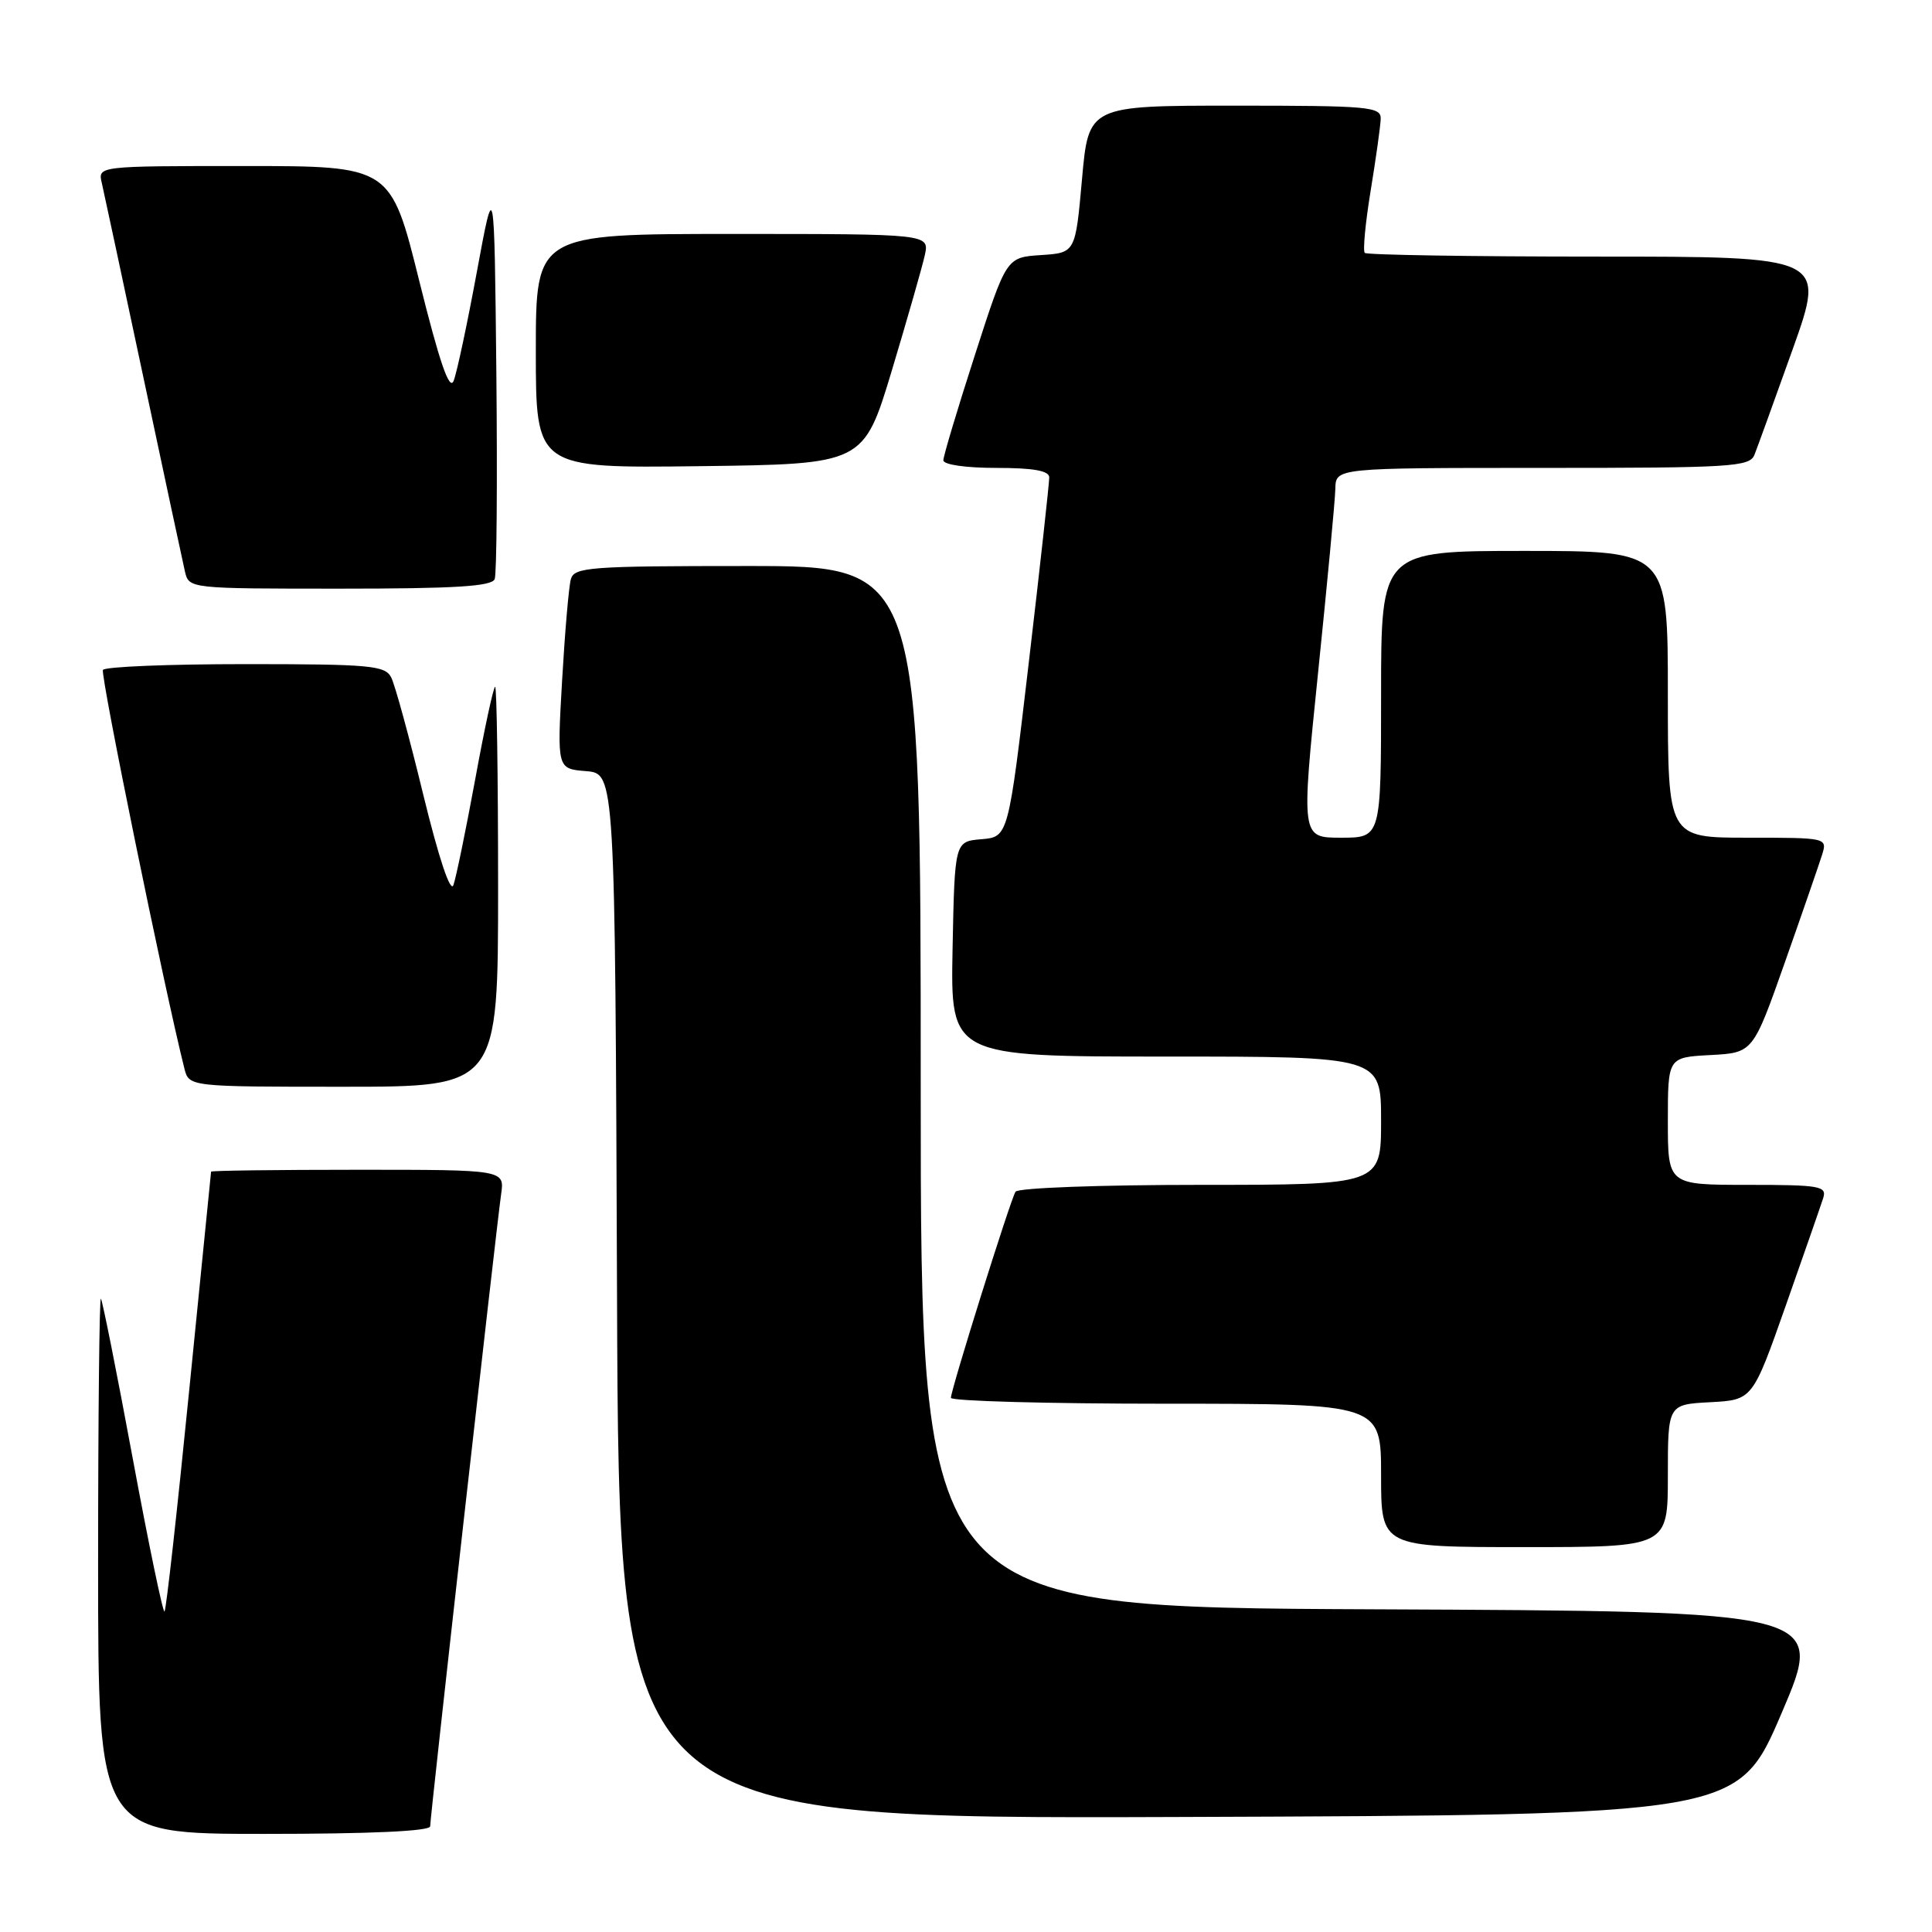 <?xml version="1.0" encoding="UTF-8" standalone="no"?>
<!DOCTYPE svg PUBLIC "-//W3C//DTD SVG 1.1//EN" "http://www.w3.org/Graphics/SVG/1.1/DTD/svg11.dtd" >
<svg xmlns="http://www.w3.org/2000/svg" xmlns:xlink="http://www.w3.org/1999/xlink" version="1.1" viewBox="0 0 256 256">
 <g >
 <path fill="currentColor"
d=" M 57.00 241.99 C 57.00 240.72 65.77 162.66 66.40 158.25 C 66.87 155.00 66.87 155.00 47.44 155.00 C 36.75 155.00 27.99 155.11 27.97 155.25 C 27.95 155.39 26.65 168.47 25.06 184.32 C 23.48 200.18 22.02 213.32 21.80 213.53 C 21.59 213.74 19.69 204.59 17.58 193.21 C 15.47 181.82 13.57 172.31 13.37 172.08 C 13.17 171.85 13.00 187.72 13.00 207.33 C 13.00 243.00 13.00 243.00 35.00 243.00 C 49.15 243.00 57.00 242.64 57.00 241.99 Z  M 236.07 227.00 C 241.85 213.50 241.85 213.50 181.92 213.24 C 122.00 212.98 122.00 212.98 122.00 143.99 C 122.00 75.00 122.00 75.00 99.07 75.00 C 78.08 75.00 76.09 75.15 75.64 76.75 C 75.37 77.71 74.85 83.76 74.48 90.18 C 73.81 101.87 73.81 101.87 77.66 102.18 C 81.50 102.50 81.50 102.50 81.76 171.76 C 82.01 241.01 82.01 241.01 156.16 240.76 C 230.30 240.50 230.30 240.50 236.07 227.00 Z  M 221.00 195.55 C 221.00 186.10 221.00 186.10 226.61 185.80 C 232.22 185.50 232.22 185.50 236.62 173.01 C 239.04 166.14 241.27 159.73 241.58 158.76 C 242.09 157.16 241.20 157.00 231.57 157.00 C 221.00 157.00 221.00 157.00 221.00 148.55 C 221.00 140.10 221.00 140.10 226.64 139.80 C 232.28 139.50 232.28 139.50 236.51 127.50 C 238.84 120.90 241.05 114.49 241.44 113.25 C 242.13 111.01 242.07 111.00 231.57 111.00 C 221.00 111.00 221.00 111.00 221.00 92.00 C 221.00 73.00 221.00 73.00 202.00 73.00 C 183.00 73.00 183.00 73.00 183.00 92.00 C 183.00 111.00 183.00 111.00 177.70 111.00 C 172.41 111.00 172.41 111.00 174.64 89.25 C 175.87 77.29 176.91 66.26 176.94 64.75 C 177.00 62.00 177.00 62.00 204.39 62.00 C 229.55 62.00 231.84 61.86 232.48 60.25 C 232.86 59.29 235.14 52.99 237.55 46.25 C 241.91 34.00 241.91 34.00 211.62 34.00 C 194.96 34.00 181.11 33.78 180.84 33.51 C 180.57 33.24 180.92 29.53 181.62 25.26 C 182.32 20.99 182.92 16.71 182.95 15.75 C 183.00 14.14 181.43 14.00 163.62 14.00 C 144.24 14.00 144.24 14.00 143.37 23.75 C 142.50 33.50 142.50 33.50 137.93 33.80 C 133.35 34.10 133.35 34.10 129.18 47.04 C 126.88 54.16 125.00 60.44 125.00 60.99 C 125.00 61.57 127.97 62.00 132.00 62.00 C 136.92 62.00 139.01 62.37 139.03 63.25 C 139.04 63.94 137.83 74.94 136.33 87.70 C 133.61 110.90 133.61 110.90 130.05 111.20 C 126.50 111.50 126.50 111.50 126.22 125.75 C 125.95 140.00 125.95 140.00 154.47 140.00 C 183.00 140.00 183.00 140.00 183.00 148.50 C 183.00 157.00 183.00 157.00 159.06 157.00 C 145.80 157.00 134.87 157.40 134.56 157.91 C 133.87 159.02 126.00 184.14 126.00 185.22 C 126.00 185.65 138.82 186.00 154.50 186.00 C 183.00 186.00 183.00 186.00 183.00 195.50 C 183.00 205.00 183.00 205.00 202.00 205.00 C 221.00 205.00 221.00 205.00 221.00 195.55 Z  M 66.00 117.50 C 66.00 102.92 65.82 91.00 65.61 91.00 C 65.39 91.00 64.20 96.51 62.97 103.25 C 61.73 109.99 60.43 116.30 60.08 117.28 C 59.69 118.36 58.14 113.72 56.08 105.28 C 54.24 97.70 52.33 90.71 51.83 89.75 C 51.02 88.18 49.04 88.00 32.52 88.00 C 22.40 88.00 13.91 88.34 13.64 88.77 C 13.27 89.37 21.75 130.91 24.43 141.57 C 25.04 144.00 25.04 144.00 45.52 144.00 C 66.00 144.00 66.00 144.00 66.00 117.50 Z  M 65.55 76.73 C 65.82 76.04 65.91 63.77 65.77 49.48 C 65.50 23.50 65.50 23.50 63.19 36.00 C 61.92 42.88 60.54 49.38 60.11 50.46 C 59.56 51.85 58.25 48.06 55.55 37.21 C 51.77 22.00 51.77 22.00 32.36 22.00 C 12.96 22.00 12.96 22.00 13.49 24.25 C 13.77 25.49 16.26 37.07 19.00 50.00 C 21.74 62.93 24.23 74.51 24.51 75.75 C 25.04 77.99 25.12 78.00 45.05 78.00 C 60.28 78.00 65.18 77.70 65.55 76.73 Z  M 118.18 49.07 C 120.23 42.24 122.20 35.37 122.54 33.82 C 123.16 31.00 123.16 31.00 97.08 31.00 C 71.00 31.00 71.00 31.00 71.00 46.52 C 71.00 62.04 71.00 62.04 92.72 61.77 C 114.43 61.50 114.43 61.50 118.18 49.07 Z "/>
</g>
</svg>